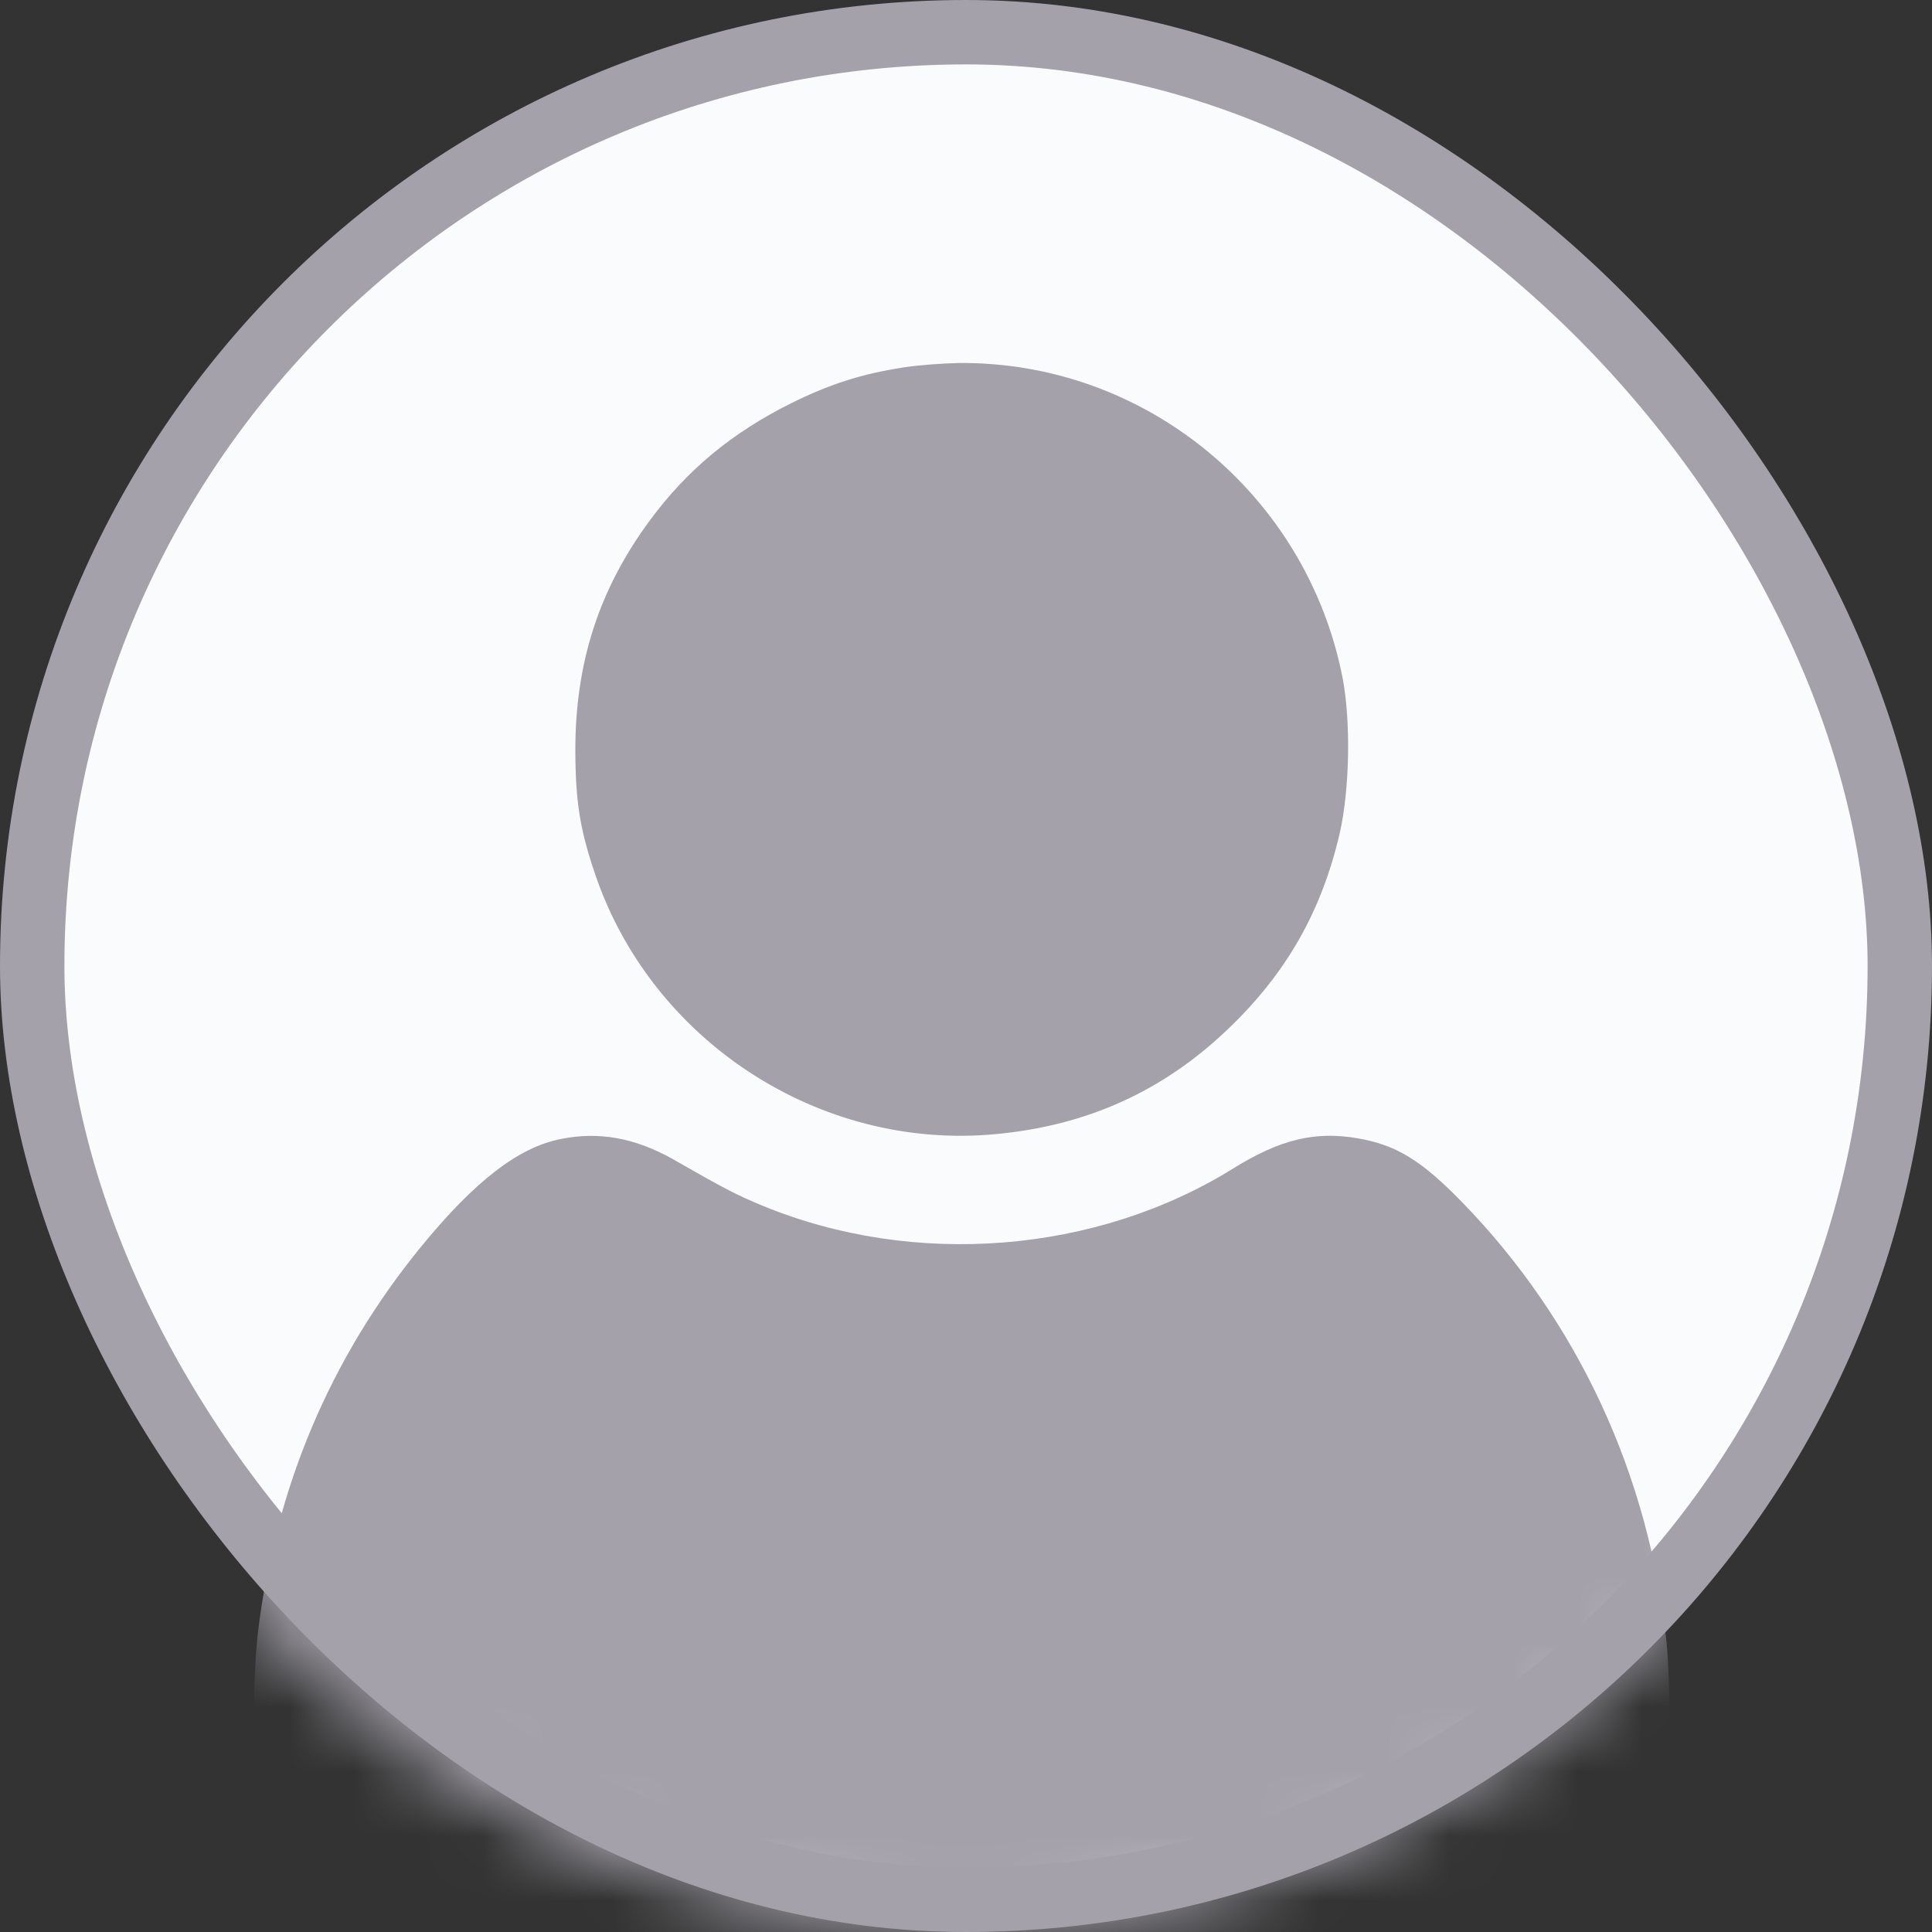 <svg width="30" height="30" viewBox="0 0 30 30" fill="none" xmlns="http://www.w3.org/2000/svg">
<rect x="0" y="0" width="30" height="30" fill="#333333" stroke="none"/>
<rect x="0.5" y="0.5" width="29" height="29" rx="14.5" fill="#FAFBFC"/>
<rect x="0.5" y="0.5" width="29" height="29" rx="14.5" stroke="#A4A1AA"/>
<mask id="mask0_35063_12322" style="mask-type:alpha" maskUnits="userSpaceOnUse" x="0" y="0" width="30" height="30">
<circle cx="15" cy="15" r="15" fill="#D9D9D9"/>
</mask>
<g mask="url(#mask0_35063_12322)">
<path d="M14.032 5.705C13.376 5.807 12.89 5.962 12.282 6.263C11.369 6.719 10.674 7.291 10.09 8.082C9.298 9.155 8.929 10.3 8.934 11.673C8.938 12.449 9.006 12.876 9.23 13.541C10.1 16.156 12.72 17.868 15.456 17.611C16.88 17.48 18.066 16.942 19.077 15.971C19.977 15.108 20.521 14.152 20.803 12.939C20.958 12.26 20.978 11.197 20.846 10.518C20.283 7.665 17.77 5.608 14.883 5.637C14.63 5.642 14.246 5.671 14.032 5.705Z" fill="#A4A1AA"/>
<path d="M8.71 17.686C8.051 17.814 7.366 18.344 6.531 19.368C5.131 21.085 4.281 23.091 4.006 25.339C3.906 26.172 3.911 28.296 4.011 28.708C4.181 29.361 4.601 29.927 5.201 30.297C5.786 30.657 5.216 30.637 14.945 30.637C24.584 30.637 24.034 30.652 24.639 30.323C24.994 30.127 25.474 29.623 25.654 29.258C25.898 28.759 25.933 28.502 25.933 27.206C25.933 26.543 25.909 25.781 25.878 25.503C25.608 22.906 24.499 20.515 22.709 18.673C22.074 18.02 21.684 17.778 21.079 17.675C20.424 17.562 19.879 17.691 19.159 18.138C17.02 19.471 14.19 19.692 11.835 18.72C11.43 18.55 11.285 18.478 10.43 17.989C9.855 17.67 9.3 17.567 8.71 17.686Z" fill="#A4A1AA"/>
</g>
</svg>
